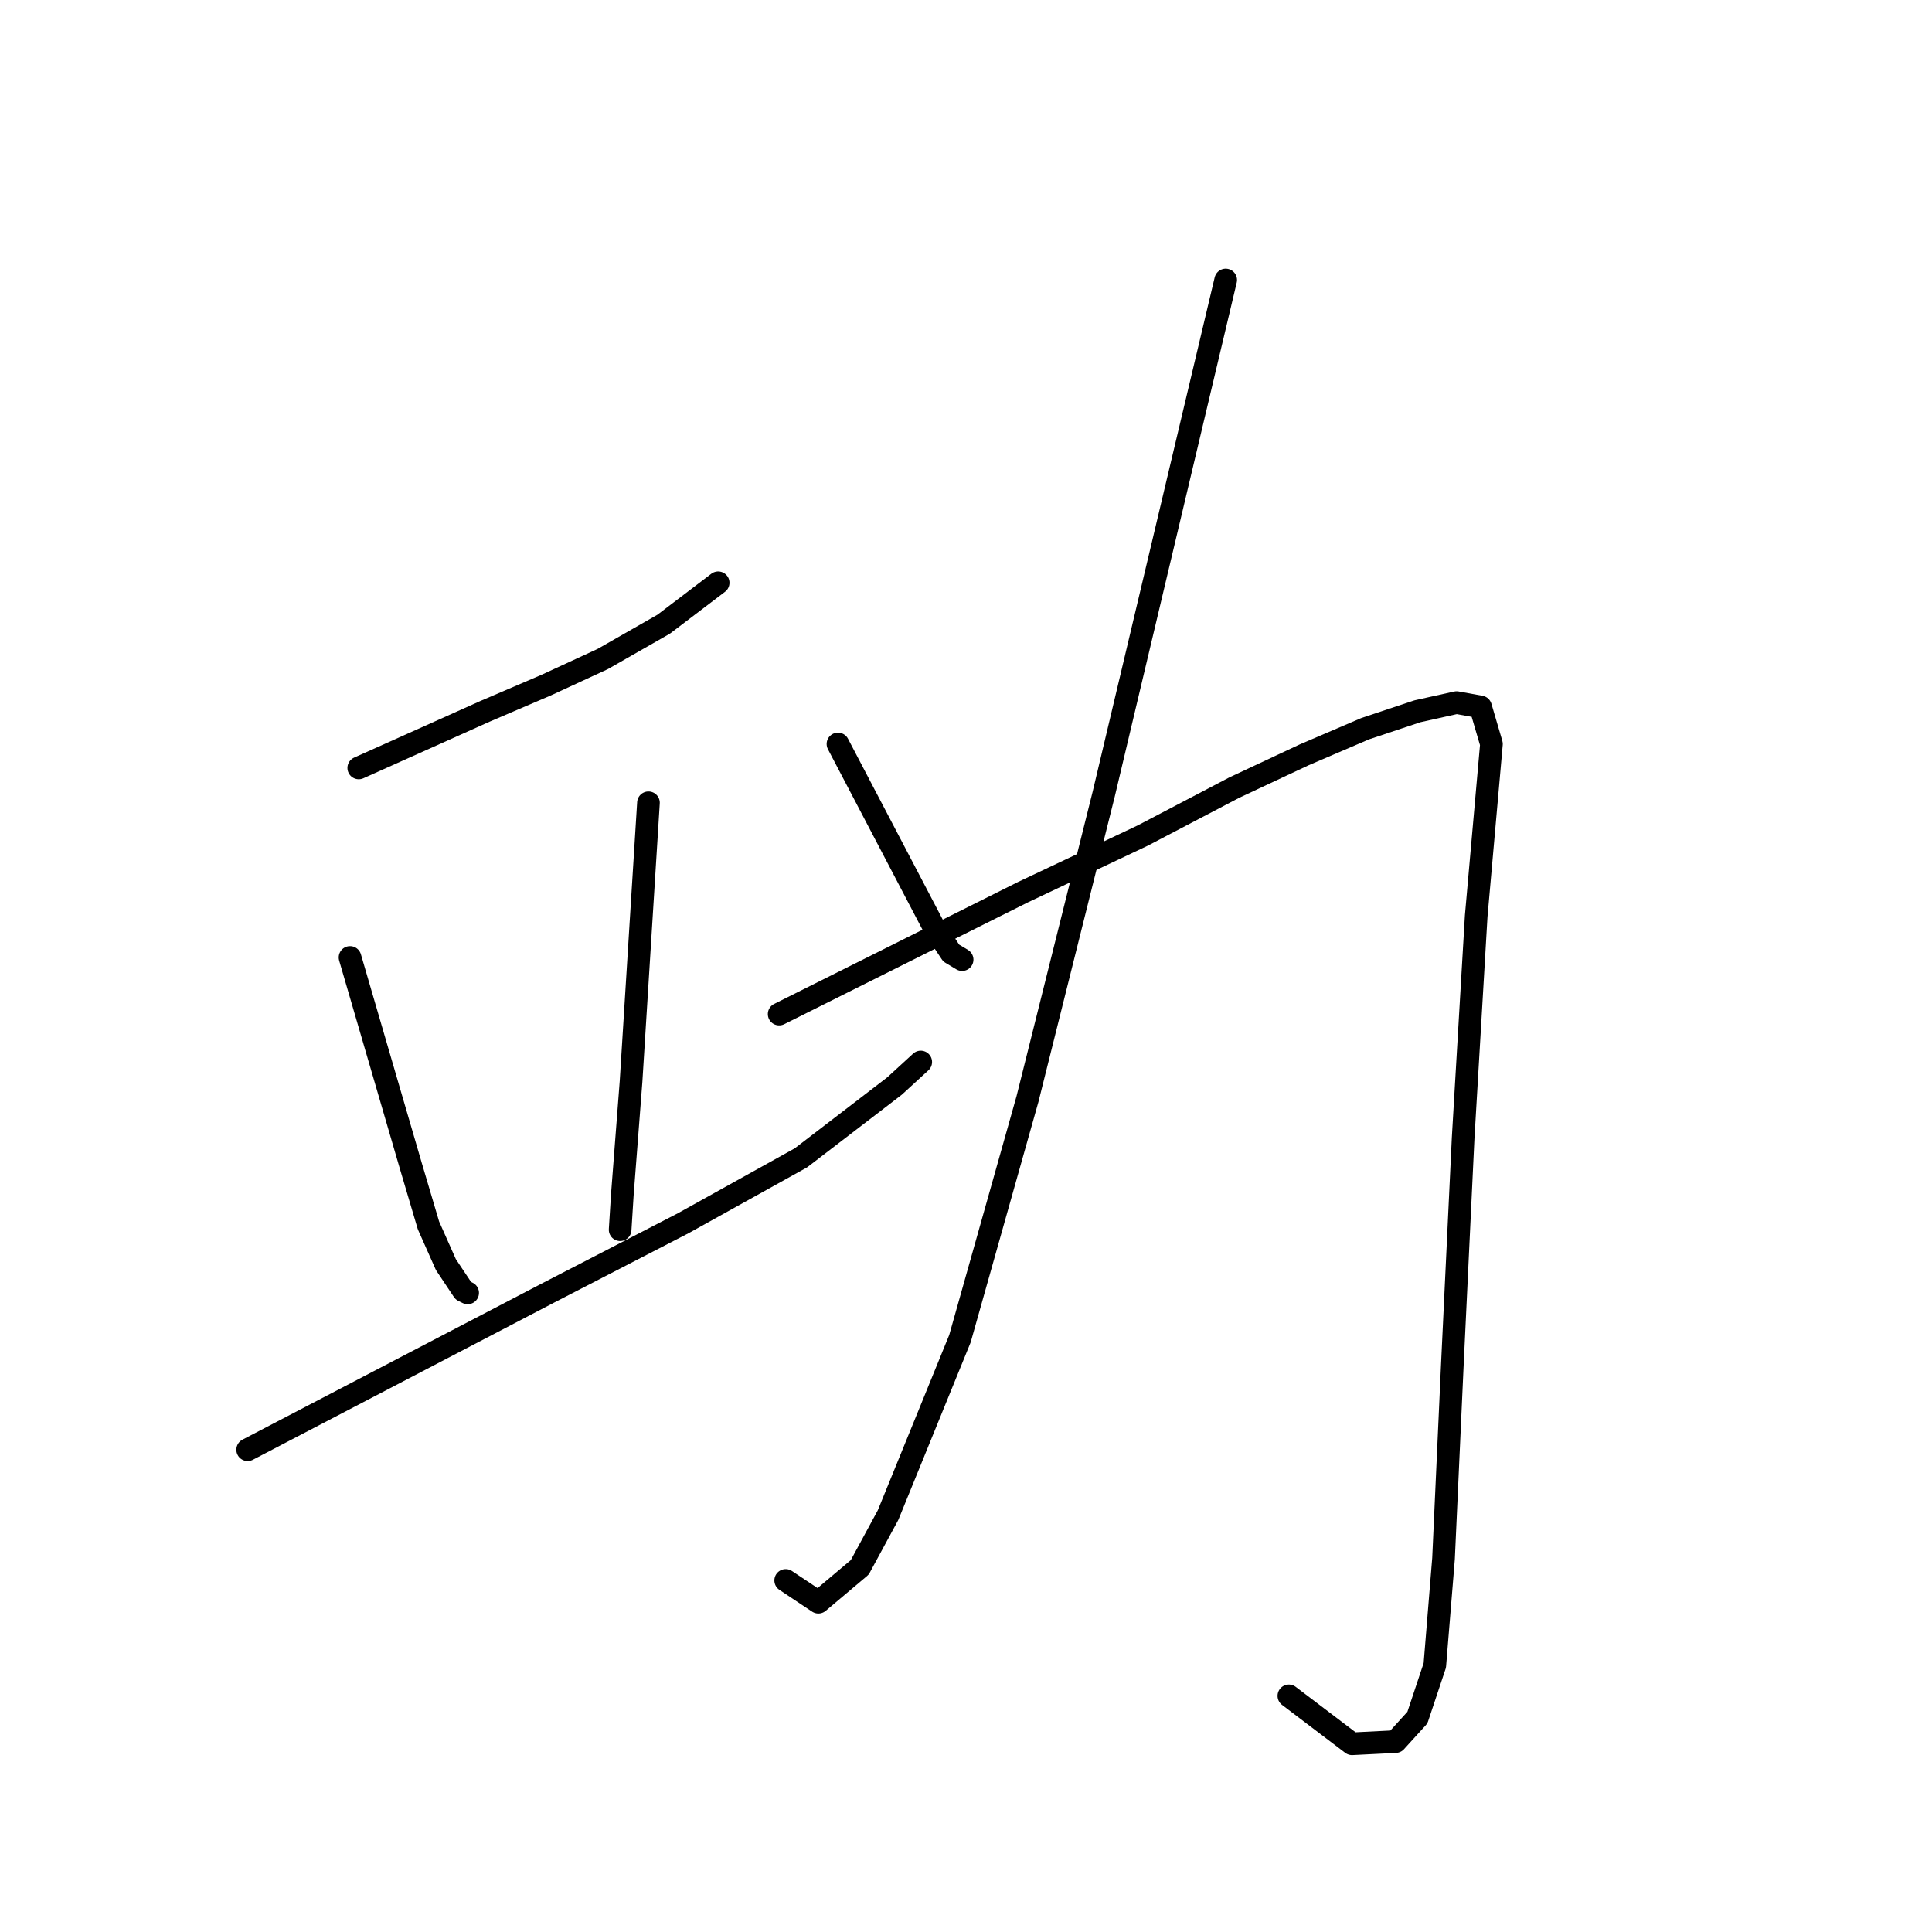 <?xml version="1.0" standalone="no"?>
    <svg width="256" height="256" xmlns="http://www.w3.org/2000/svg" version="1.1">
    <polyline stroke="black" stroke-width="3" stroke-linecap="round" fill="transparent" stroke-linejoin="round" points="47.537 101.755 55.907 98.003 64.277 94.25 72.359 90.787 79.863 87.323 87.945 82.705 95.161 77.221 95.161 77.221 " />
        <polyline stroke="black" stroke-width="3" stroke-linecap="round" fill="transparent" stroke-linejoin="round" points="46.382 126.866 50.423 140.72 54.464 154.574 56.773 162.367 59.082 167.562 61.391 171.026 61.968 171.314 61.968 171.314 " />
        <polyline stroke="black" stroke-width="3" stroke-linecap="round" fill="transparent" stroke-linejoin="round" points="85.925 106.373 84.77 124.845 83.616 143.317 82.461 158.326 82.172 162.944 82.172 162.944 " />
        <polyline stroke="black" stroke-width="3" stroke-linecap="round" fill="transparent" stroke-linejoin="round" points="32.817 192.096 52.732 181.705 72.648 171.314 90.543 162.078 106.129 153.419 118.54 143.895 122.003 140.72 122.003 140.72 " />
        <polyline stroke="black" stroke-width="3" stroke-linecap="round" fill="transparent" stroke-linejoin="round" points="111.035 98.58 117.385 110.702 123.735 122.825 126.044 126.288 127.487 127.154 127.487 127.154 " />
        <polyline stroke="black" stroke-width="3" stroke-linecap="round" fill="transparent" stroke-linejoin="round" points="162.411 37.102 154.33 71.16 146.248 105.218 136.146 145.626 127.199 177.376 117.674 200.755 113.922 207.682 108.438 212.3 104.108 209.414 104.108 209.414 " />
        <polyline stroke="black" stroke-width="3" stroke-linecap="round" fill="transparent" stroke-linejoin="round" points="103.242 134.37 119.406 126.288 135.569 118.207 151.443 110.702 163.566 104.352 172.802 100.023 180.884 96.559 187.811 94.25 193.006 93.096 196.181 93.673 197.624 98.58 195.604 121.382 193.872 150.822 192.429 181.128 191.274 206.527 190.12 220.67 187.811 227.597 184.924 230.772 179.152 231.061 170.782 224.711 170.782 224.711 " />
        </svg>